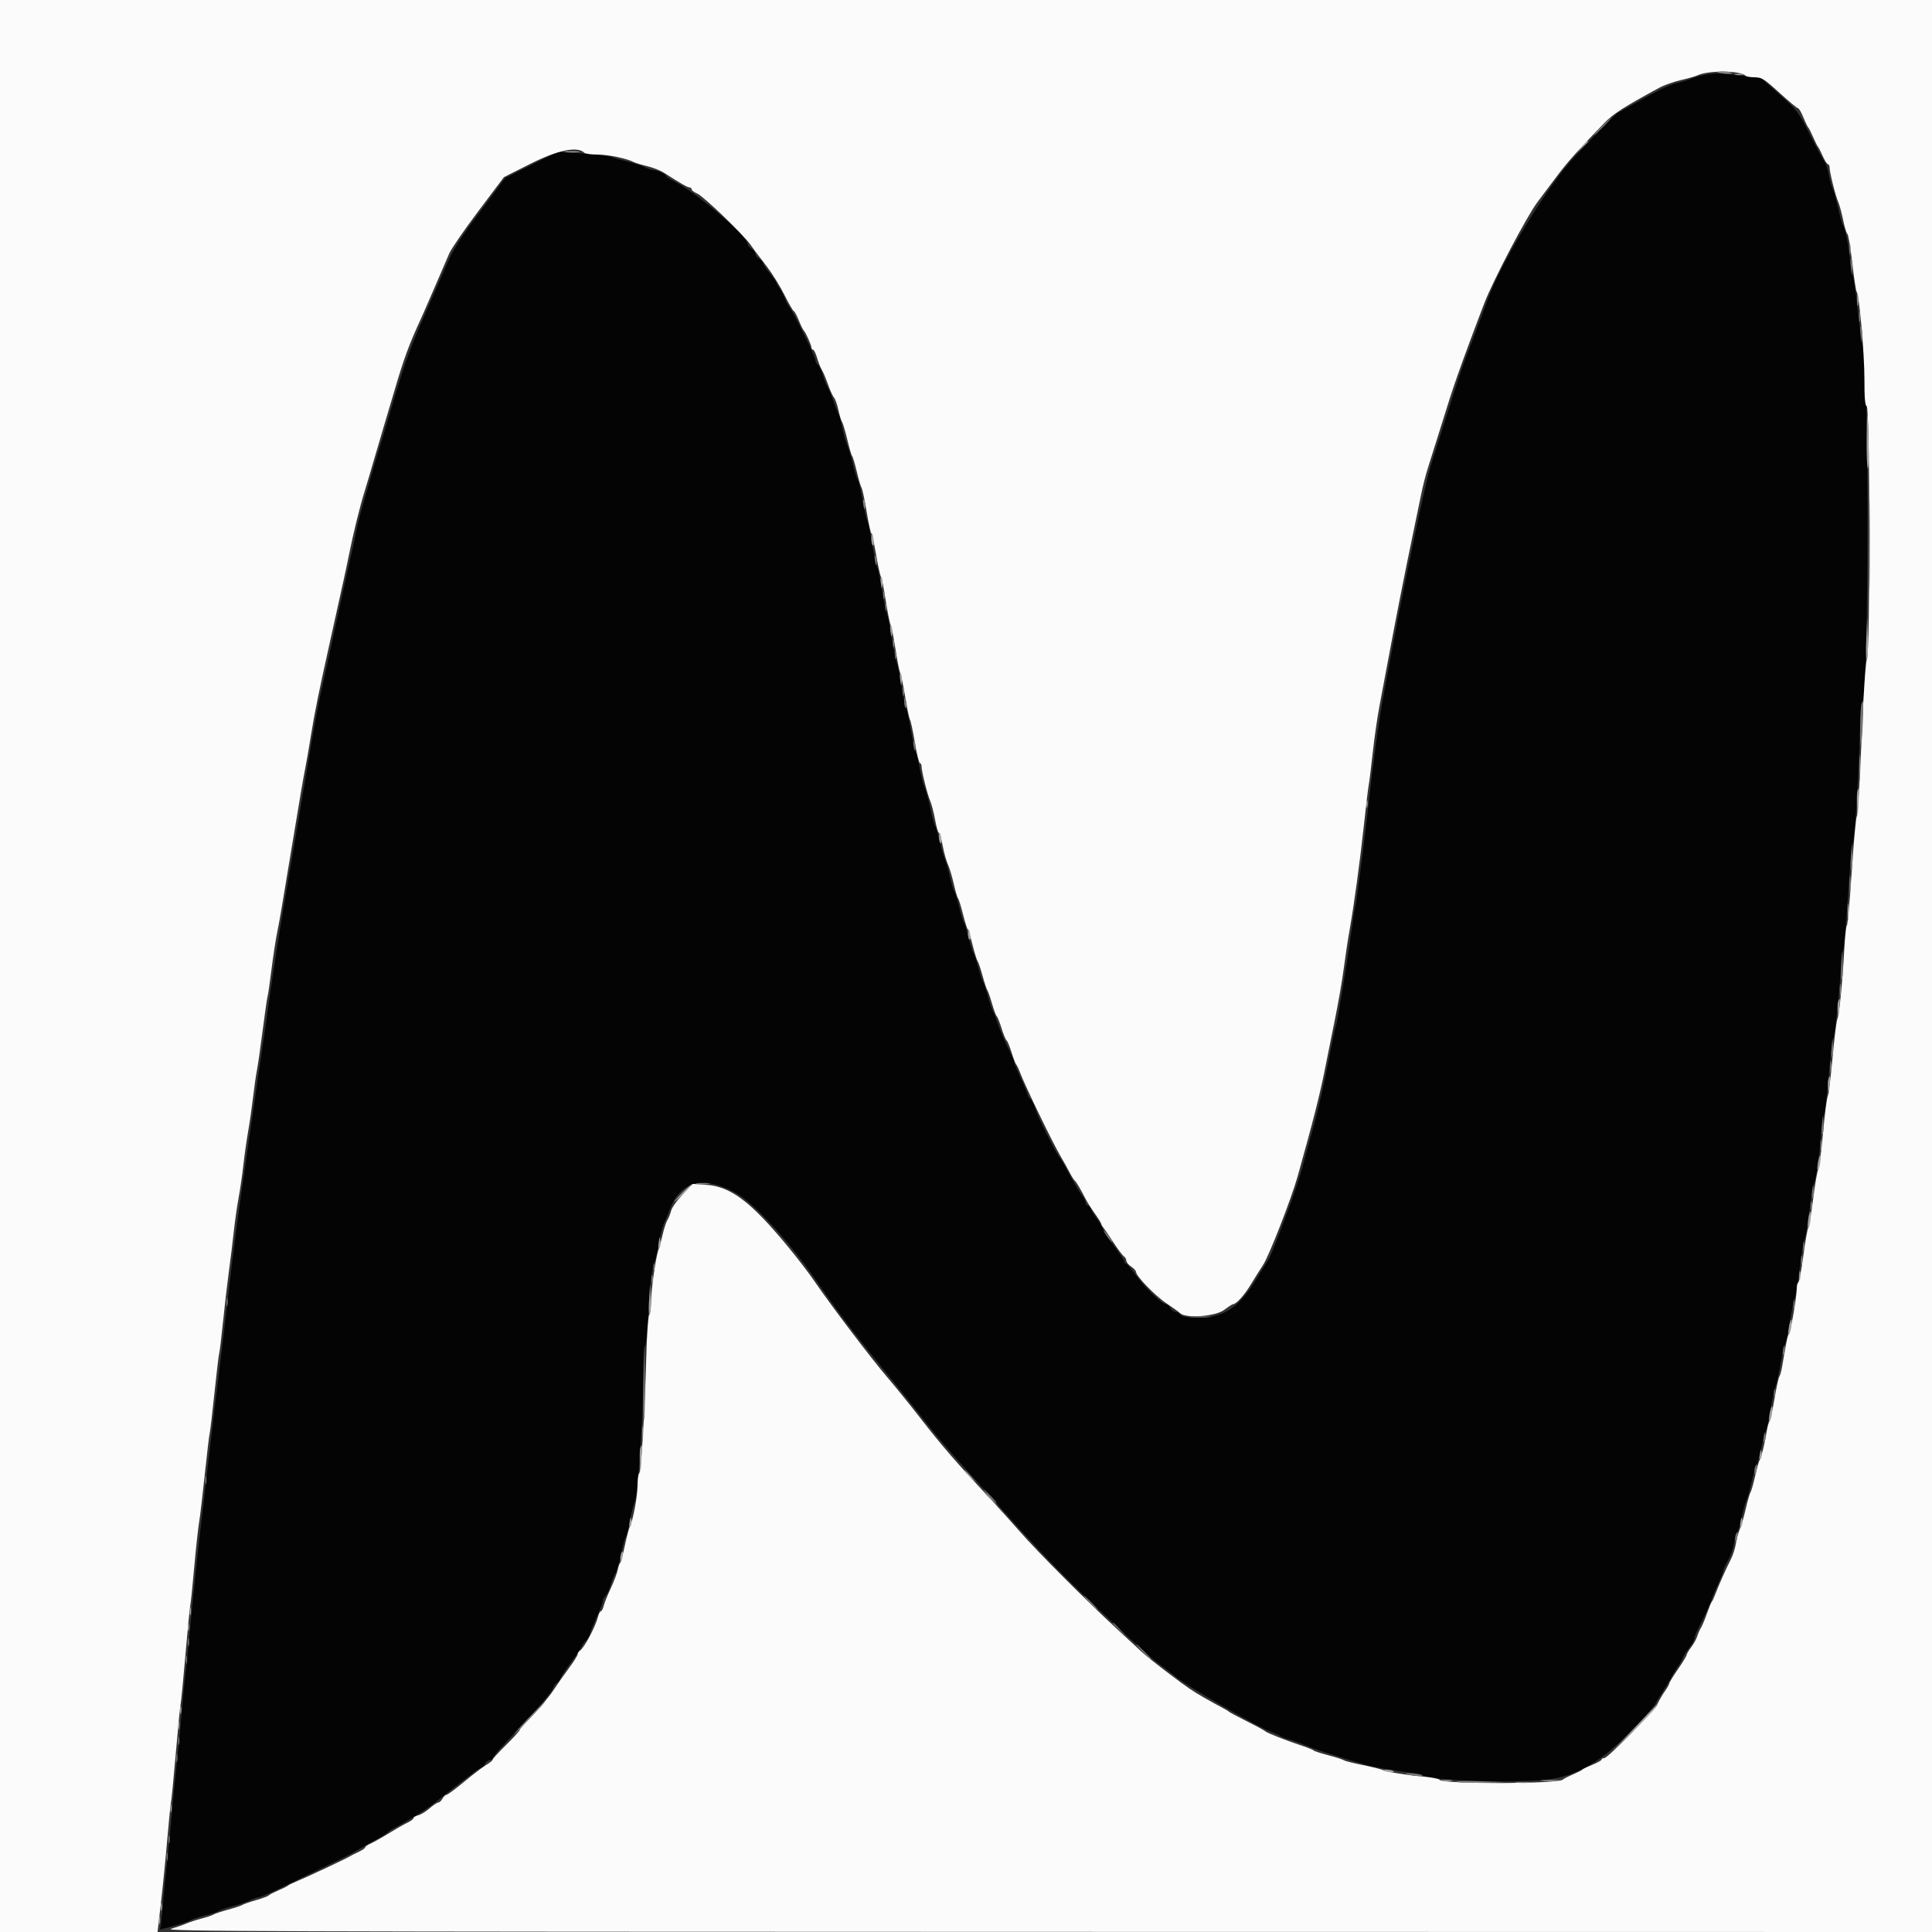 <svg id="svg" version="1.1" xmlns="http://www.w3.org/2000/svg" xmlns:xlink="http://www.w3.org/1999/xlink" width="400" height="400" viewBox="0, 0, 400,400"><rect x="0" y="0" width="400" height="400" fill="#333333" stroke="none"/><g id="svgg"><path id="path0" d="M352.972 15.496 C 351.667 15.772,350.330 16.150,350.000 16.337 C 349.670 16.524,348.410 16.911,347.200 17.199 C 345.341 17.640,343.310 18.666,335.000 23.358 C 334.560 23.607,332.586 25.518,330.613 27.605 C 328.640 29.692,326.609 31.835,326.101 32.366 C 320.739 37.972,311.080 53.759,308.094 61.800 C 307.848 62.460,306.980 64.800,306.163 67.000 C 305.346 69.200,304.154 72.350,303.513 74.000 C 302.873 75.650,301.276 80.420,299.965 84.600 C 298.654 88.780,297.140 93.550,296.602 95.200 C 295.703 97.952,294.461 103.307,292.426 113.200 C 291.996 115.290,291.200 119.160,290.656 121.800 C 290.112 124.440,289.190 129.210,288.607 132.400 C 288.023 135.590,287.115 140.450,286.590 143.200 C 285.589 148.433,284.388 156.997,283.420 165.800 C 282.597 173.279,280.796 187.282,280.621 187.567 C 280.538 187.700,280.179 189.967,279.821 192.604 C 278.963 198.944,276.819 212.046,276.577 212.438 C 276.471 212.608,276.035 214.605,275.607 216.874 C 274.386 223.353,272.920 229.880,271.804 233.800 C 271.241 235.780,270.332 239.110,269.784 241.200 C 269.237 243.290,267.804 247.610,266.600 250.800 C 263.437 259.180,263.065 260.091,262.355 261.200 C 262.003 261.750,260.767 263.730,259.608 265.600 C 256.428 270.728,253.185 272.800,248.334 272.800 C 245.768 272.800,244.772 272.648,244.400 272.200 C 244.126 271.870,243.656 271.600,243.354 271.600 C 243.053 271.600,242.582 271.240,242.307 270.800 C 242.032 270.360,241.600 270.000,241.347 270.000 C 240.566 270.000,237.069 266.612,235.198 264.042 C 234.220 262.699,233.280 261.600,233.110 261.600 C 232.939 261.600,232.800 261.428,232.800 261.218 C 232.800 261.008,231.881 259.613,230.759 258.118 C 229.636 256.623,228.556 254.983,228.358 254.473 C 228.161 253.963,227.576 252.973,227.059 252.273 C 226.541 251.573,226.007 250.685,225.872 250.300 C 225.736 249.915,225.439 249.600,225.213 249.600 C 224.986 249.600,224.800 249.354,224.800 249.054 C 224.800 248.754,224.467 248.079,224.060 247.554 C 223.427 246.739,222.511 245.168,220.237 241.000 C 219.996 240.560,219.594 239.930,219.341 239.600 C 218.453 238.438,214.810 231.126,214.343 229.568 C 214.083 228.700,213.630 227.791,213.335 227.546 C 213.041 227.302,212.800 226.945,212.800 226.753 C 212.800 226.561,212.170 225.039,211.400 223.372 C 210.630 221.705,210.000 220.189,210.000 220.003 C 210.000 219.817,209.750 219.155,209.445 218.532 C 208.072 215.733,206.847 212.872,206.391 211.400 C 206.119 210.520,205.759 209.620,205.591 209.400 C 205.423 209.180,204.969 207.830,204.580 206.400 C 204.192 204.970,203.742 203.620,203.580 203.400 C 203.419 203.180,202.969 201.830,202.580 200.400 C 202.192 198.970,201.736 197.617,201.565 197.392 C 201.395 197.168,200.947 195.728,200.569 194.192 C 200.192 192.657,199.734 191.208,199.553 190.972 C 199.371 190.737,198.933 189.299,198.580 187.776 C 198.227 186.253,197.783 184.821,197.594 184.593 C 197.405 184.365,196.948 182.833,196.578 181.189 C 196.209 179.545,195.772 178.020,195.608 177.800 C 195.444 177.580,194.990 176.050,194.600 174.400 C 194.210 172.750,193.758 171.220,193.597 171.000 C 193.435 170.780,192.997 169.160,192.624 167.400 C 192.250 165.640,191.709 163.660,191.420 163.000 C 191.132 162.340,190.671 160.540,190.395 159.000 C 190.120 157.460,189.759 156.020,189.594 155.800 C 189.429 155.580,188.993 153.600,188.624 151.400 C 188.255 149.200,187.807 147.124,187.627 146.786 C 187.448 146.448,186.998 144.288,186.627 141.986 C 186.257 139.684,185.795 137.440,185.600 137.000 C 185.405 136.560,184.955 134.310,184.600 132.000 C 184.245 129.690,183.795 127.440,183.600 127.000 C 183.405 126.560,182.945 124.310,182.577 122.000 C 182.210 119.690,181.769 117.620,181.597 117.400 C 181.426 117.180,180.980 115.110,180.607 112.800 C 180.234 110.490,179.773 108.301,179.583 107.935 C 179.392 107.569,178.946 105.592,178.590 103.541 C 178.234 101.491,177.794 99.630,177.611 99.407 C 177.429 99.183,176.978 97.740,176.608 96.200 C 176.238 94.660,175.698 92.860,175.408 92.200 C 175.117 91.540,174.662 89.920,174.396 88.600 C 174.131 87.280,173.790 86.020,173.639 85.800 C 173.488 85.580,173.028 84.410,172.615 83.200 C 172.203 81.990,171.641 80.640,171.367 80.200 C 171.093 79.760,170.644 78.633,170.370 77.695 C 170.095 76.758,169.630 75.791,169.335 75.546 C 169.041 75.302,168.798 74.809,168.797 74.451 C 168.793 73.759,164.269 64.614,163.429 63.600 C 163.156 63.270,162.692 62.370,162.400 61.600 C 162.108 60.830,161.628 59.916,161.334 59.569 C 161.040 59.221,160.800 58.801,160.800 58.636 C 160.800 58.470,160.170 57.566,159.400 56.626 C 158.630 55.686,158.000 54.717,158.000 54.473 C 158.000 54.228,157.640 53.835,157.200 53.600 C 156.760 53.365,156.400 52.910,156.400 52.589 C 156.400 52.269,156.040 51.782,155.600 51.507 C 155.160 51.232,154.800 50.812,154.800 50.573 C 154.800 48.899,143.701 39.465,139.300 37.399 C 138.585 37.064,137.999 36.657,137.997 36.495 C 137.993 36.117,136.032 35.201,135.220 35.198 C 134.879 35.196,134.081 34.925,133.448 34.594 C 132.814 34.264,131.128 33.723,129.702 33.392 C 128.275 33.061,126.903 32.657,126.654 32.495 C 126.404 32.333,123.799 32.020,120.865 31.800 L 115.531 31.400 110.065 34.128 L 104.600 36.856 99.400 43.815 C 95.147 49.507,93.861 51.560,92.340 55.087 C 91.317 57.459,89.102 62.550,87.417 66.400 C 84.558 72.931,83.466 76.087,80.355 86.800 C 79.685 89.110,78.954 91.540,78.732 92.200 C 78.510 92.860,77.917 94.840,77.413 96.600 C 76.910 98.360,75.951 101.690,75.282 104.000 C 74.613 106.310,73.943 108.920,73.793 109.800 C 73.642 110.680,73.182 112.840,72.770 114.600 C 72.359 116.360,71.380 120.770,70.596 124.400 C 67.655 138.017,67.160 140.285,66.407 143.600 C 65.982 145.470,65.178 149.700,64.621 153.000 C 64.063 156.300,63.330 160.620,62.992 162.600 C 62.654 164.580,62.035 168.270,61.617 170.800 C 61.199 173.330,60.297 178.640,59.613 182.600 C 57.994 191.966,56.542 201.102,55.800 206.600 C 55.473 209.020,54.855 213.340,54.427 216.200 C 53.999 219.060,53.184 224.640,52.616 228.600 C 52.048 232.560,51.307 237.690,50.969 240.000 C 49.446 250.405,48.334 258.716,47.623 265.000 C 47.199 268.740,46.571 274.095,46.227 276.900 C 44.732 289.069,44.299 292.658,43.397 300.400 C 42.872 304.910,41.977 312.560,41.409 317.400 C 40.841 322.240,40.021 330.070,39.587 334.800 C 39.154 339.530,38.627 344.750,38.417 346.400 C 38.207 348.050,37.838 351.830,37.597 354.800 C 37.356 357.770,36.909 362.360,36.604 365.000 C 36.298 367.640,35.848 372.230,35.604 375.200 C 35.359 378.170,34.910 382.760,34.605 385.400 C 34.301 388.040,33.941 391.640,33.806 393.400 C 33.672 395.160,33.468 397.253,33.354 398.051 L 33.146 399.502 36.073 398.706 C 37.683 398.269,39.180 397.767,39.400 397.591 C 39.620 397.415,40.970 396.969,42.400 396.600 C 43.830 396.231,45.180 395.781,45.400 395.600 C 45.620 395.419,46.903 394.986,48.251 394.638 C 49.599 394.289,51.219 393.734,51.851 393.404 C 52.483 393.075,53.268 392.804,53.597 392.802 C 53.925 392.801,56.265 391.785,58.797 390.545 C 61.328 389.304,65.290 387.389,67.600 386.290 C 72.202 384.099,72.050 384.178,75.200 382.359 C 76.410 381.661,78.018 380.757,78.773 380.351 C 79.528 379.945,80.248 379.471,80.373 379.298 C 80.498 379.125,81.050 378.757,81.600 378.481 C 83.493 377.528,88.279 374.598,89.438 373.682 C 96.408 368.175,99.284 366.000,99.598 366.000 C 99.803 366.000,100.165 365.640,100.400 365.200 C 100.635 364.760,101.092 364.400,101.414 364.400 C 101.736 364.400,102.000 364.232,102.000 364.028 C 102.000 363.823,103.076 362.518,104.390 361.128 C 110.653 354.505,113.976 350.703,114.463 349.604 C 114.756 348.942,115.136 348.400,115.308 348.400 C 115.479 348.400,115.793 347.995,116.005 347.500 C 116.216 347.005,117.201 345.520,118.193 344.200 C 119.185 342.880,120.158 341.433,120.356 340.984 C 120.555 340.535,120.988 339.942,121.319 339.667 C 121.650 339.392,122.036 338.710,122.176 338.151 C 122.317 337.593,122.964 336.008,123.616 334.629 C 124.267 333.250,124.800 331.847,124.800 331.510 C 124.800 331.173,125.041 330.698,125.335 330.454 C 125.630 330.209,126.095 329.242,126.370 328.305 C 126.644 327.367,127.102 326.234,127.388 325.786 C 127.673 325.338,128.199 323.554,128.557 321.821 C 128.916 320.089,129.363 318.475,129.552 318.236 C 129.740 317.996,130.120 316.540,130.395 315.000 C 130.671 313.460,131.125 311.660,131.405 311.000 C 132.064 309.448,133.217 292.771,133.207 284.924 C 133.203 281.582,133.354 278.752,133.543 278.635 C 133.732 278.518,134.011 275.853,134.163 272.711 C 134.448 266.830,134.991 262.402,135.600 261.000 C 135.791 260.560,136.151 258.940,136.400 257.400 C 136.648 255.860,137.184 253.880,137.590 253.000 C 137.995 252.120,138.529 250.855,138.775 250.189 C 140.850 244.581,145.806 243.383,152.248 246.933 C 156.022 249.012,163.202 256.786,168.750 264.800 C 173.455 271.597,177.126 276.437,183.600 284.380 C 186.790 288.294,190.354 292.735,191.520 294.248 C 193.856 297.280,195.975 299.769,200.200 304.445 C 201.740 306.149,205.790 310.653,209.200 314.455 C 217.833 324.079,222.852 329.066,236.600 341.681 C 237.700 342.690,239.590 344.244,240.800 345.134 C 242.010 346.024,243.270 346.993,243.600 347.289 C 245.369 348.872,261.159 357.970,263.201 358.583 C 263.750 358.748,264.560 359.106,265.000 359.378 C 265.440 359.651,266.340 360.004,267.000 360.165 C 267.660 360.325,269.190 360.876,270.400 361.389 C 272.310 362.200,275.891 363.359,282.800 365.402 C 283.790 365.695,286.670 366.240,289.200 366.613 C 291.730 366.986,294.160 367.440,294.600 367.622 C 297.016 368.619,310.069 369.142,318.800 368.590 C 325.598 368.160,330.860 365.364,337.414 358.697 C 340.062 356.004,342.450 353.350,342.720 352.800 C 342.991 352.250,343.746 350.990,344.398 350.000 C 345.050 349.010,345.750 347.840,345.952 347.400 C 346.154 346.960,346.788 345.917,347.360 345.082 C 347.932 344.247,348.400 343.425,348.400 343.253 C 348.400 343.082,348.935 342.235,349.589 341.371 C 350.243 340.507,350.783 339.566,350.789 339.279 C 350.795 338.993,351.140 338.093,351.556 337.279 C 352.761 334.921,354.400 331.343,354.400 331.070 C 354.400 330.933,354.940 329.641,355.600 328.200 C 356.260 326.759,356.800 325.392,356.800 325.161 C 356.800 324.931,357.233 323.990,357.762 323.071 C 358.290 322.152,358.851 320.590,359.007 319.600 C 359.163 318.610,359.439 317.615,359.620 317.389 C 359.801 317.163,360.252 315.633,360.622 313.989 C 360.991 312.345,361.427 310.820,361.590 310.600 C 361.754 310.380,362.212 308.760,362.608 307.000 C 363.004 305.240,363.468 303.615,363.639 303.389 C 363.810 303.163,364.242 301.633,364.599 299.989 C 364.956 298.345,365.410 296.640,365.609 296.200 C 365.807 295.760,366.259 293.690,366.612 291.600 C 366.965 289.510,367.415 287.440,367.612 287.000 C 367.809 286.560,368.269 284.490,368.635 282.400 C 369.001 280.310,369.435 278.420,369.601 278.200 C 369.766 277.980,370.210 275.910,370.588 273.600 C 370.966 271.290,371.428 269.040,371.616 268.600 C 371.803 268.160,372.260 265.370,372.632 262.400 C 373.003 259.430,373.442 256.820,373.607 256.600 C 373.772 256.380,374.207 253.860,374.573 251.000 C 374.939 248.140,375.395 245.440,375.586 245.000 C 376.010 244.024,376.669 239.378,377.030 234.816 C 377.177 232.955,377.445 231.155,377.625 230.816 C 377.805 230.477,378.242 226.960,378.597 223.000 C 378.952 219.040,379.399 215.440,379.589 215.000 C 379.960 214.145,381.218 201.685,381.207 198.980 C 381.203 198.089,381.358 197.189,381.551 196.980 C 381.743 196.771,382.205 191.830,382.576 186.000 C 382.947 180.170,383.404 175.040,383.590 174.600 C 383.990 173.655,384.702 163.061,385.027 153.200 C 385.154 149.350,385.408 145.840,385.592 145.400 C 387.007 142.001,387.004 74.323,385.588 71.000 C 385.401 70.560,384.953 67.410,384.593 64.000 C 384.233 60.590,383.782 57.440,383.591 57.000 C 383.401 56.560,383.135 55.030,383.002 53.600 C 382.731 50.707,382.009 47.219,381.550 46.589 C 381.385 46.363,380.955 44.833,380.595 43.189 C 380.234 41.545,379.702 39.660,379.411 39.000 C 379.120 38.340,378.755 36.990,378.598 36.000 C 378.441 35.010,378.085 33.930,377.806 33.600 C 377.526 33.270,376.170 30.750,374.792 28.000 C 372.382 23.193,372.139 22.869,368.471 19.600 L 364.655 16.200 359.999 15.597 C 356.142 15.098,354.937 15.080,352.972 15.496 " stroke="none" fill="#040404" fill-rule="evenodd"></path><path id="path1" d="M0.000 200.000 L 0.000 400.000 16.308 400.000 L 32.615 400.000 33.306 394.100 C 33.687 390.855,34.275 384.960,34.614 381.000 C 34.952 377.040,35.306 373.530,35.399 373.200 C 35.493 372.870,35.941 368.280,36.396 363.000 C 36.850 357.720,37.300 353.130,37.396 352.800 C 37.491 352.470,37.941 347.880,38.396 342.600 C 38.850 337.320,39.298 332.730,39.391 332.400 C 39.484 332.070,39.848 328.560,40.200 324.600 C 40.553 320.640,41.010 316.410,41.216 315.200 C 41.422 313.990,41.959 309.490,42.408 305.200 C 42.856 300.910,43.306 297.130,43.405 296.800 C 43.505 296.470,43.953 292.690,44.401 288.400 C 44.849 284.110,45.296 280.377,45.393 280.104 C 45.491 279.832,45.851 276.862,46.193 273.504 C 46.535 270.147,47.075 265.510,47.393 263.200 C 47.710 260.890,48.164 257.200,48.402 255.000 C 48.639 252.800,49.088 249.650,49.399 248.000 C 49.709 246.350,50.155 243.290,50.389 241.200 C 50.624 239.110,51.070 235.960,51.381 234.200 C 51.692 232.440,52.147 229.290,52.391 227.200 C 52.636 225.110,52.999 222.576,53.199 221.568 C 53.399 220.561,53.935 216.830,54.390 213.278 C 54.845 209.726,55.298 206.590,55.397 206.310 C 55.496 206.029,55.857 203.550,56.199 200.800 C 56.541 198.050,57.078 194.540,57.392 193.000 C 57.915 190.429,58.291 188.239,60.408 175.400 C 62.182 164.647,62.828 160.866,63.216 158.959 C 63.444 157.837,63.976 154.777,64.397 152.159 C 65.159 147.424,66.002 143.278,68.377 132.600 C 71.140 120.175,71.685 117.684,72.223 115.000 C 73.127 110.494,74.419 105.226,75.410 102.000 C 75.917 100.350,76.904 97.020,77.605 94.600 C 78.305 92.180,79.207 89.120,79.609 87.800 C 80.011 86.480,80.815 83.780,81.394 81.800 C 83.661 74.054,84.571 71.575,87.414 65.400 C 87.717 64.740,88.622 62.670,89.423 60.800 C 90.225 58.930,91.196 56.680,91.581 55.800 C 91.965 54.920,92.611 53.421,93.015 52.468 C 93.420 51.515,96.134 47.570,99.046 43.702 L 104.342 36.668 109.871 33.889 C 115.500 31.060,119.575 30.229,120.980 31.623 C 121.189 31.830,122.421 32.000,123.718 32.000 C 125.908 32.000,129.806 32.810,131.200 33.556 C 131.530 33.732,132.774 34.109,133.963 34.393 C 135.153 34.678,136.721 35.290,137.447 35.755 C 141.021 38.042,142.342 38.800,142.752 38.800 C 142.998 38.800,143.200 38.979,143.200 39.199 C 143.200 39.418,143.736 39.823,144.392 40.099 C 145.635 40.621,153.854 48.512,155.330 50.600 C 156.325 52.007,156.218 51.865,158.780 55.200 C 159.879 56.630,161.522 59.285,162.431 61.100 C 163.340 62.915,164.200 64.401,164.342 64.401 C 164.484 64.402,164.947 65.257,165.371 66.301 C 165.794 67.346,166.254 68.290,166.391 68.400 C 166.756 68.691,168.000 71.445,168.000 71.960 C 168.000 72.202,168.152 72.400,168.337 72.400 C 168.522 72.400,168.897 73.165,169.171 74.100 C 169.445 75.035,169.893 76.160,170.167 76.600 C 170.441 77.040,171.010 78.390,171.432 79.600 C 171.854 80.810,172.408 82.022,172.665 82.294 C 172.921 82.566,173.332 83.724,173.577 84.867 C 173.822 86.010,174.166 87.138,174.342 87.373 C 174.517 87.608,175.003 89.240,175.420 91.000 C 175.838 92.760,176.288 94.290,176.421 94.400 C 176.553 94.510,176.983 95.950,177.375 97.600 C 177.767 99.250,178.220 100.780,178.381 101.000 C 178.541 101.220,179.000 103.380,179.401 105.800 C 179.802 108.220,180.249 110.290,180.395 110.400 C 180.541 110.510,180.984 112.490,181.380 114.800 C 181.775 117.110,182.230 119.180,182.390 119.400 C 182.550 119.620,182.987 121.780,183.360 124.200 C 183.734 126.620,184.201 128.960,184.397 129.400 C 184.593 129.840,185.045 132.090,185.400 134.400 C 185.755 136.710,186.204 138.960,186.396 139.400 C 186.589 139.840,187.057 142.090,187.435 144.400 C 187.814 146.710,188.250 148.780,188.404 149.000 C 188.558 149.220,189.009 151.335,189.407 153.700 C 189.804 156.065,190.280 158.000,190.465 158.000 C 190.649 158.000,190.800 158.303,190.800 158.674 C 190.800 159.679,191.988 164.424,192.584 165.800 C 192.870 166.460,193.326 168.215,193.597 169.700 C 193.869 171.185,194.217 172.400,194.372 172.400 C 194.527 172.400,194.886 173.615,195.171 175.100 C 195.455 176.585,195.946 178.338,196.261 178.995 C 196.576 179.653,197.119 181.453,197.468 182.995 C 197.817 184.538,198.215 185.890,198.354 186.000 C 198.493 186.110,198.944 187.550,199.357 189.200 C 199.770 190.850,200.220 192.290,200.357 192.400 C 200.494 192.510,200.942 193.950,201.352 195.600 C 201.762 197.250,202.237 198.780,202.406 199.000 C 202.575 199.220,203.031 200.570,203.420 202.000 C 203.808 203.430,204.255 204.780,204.414 205.000 C 204.573 205.220,205.013 206.480,205.391 207.800 C 205.770 209.120,206.208 210.290,206.365 210.400 C 206.522 210.510,206.970 211.635,207.362 212.899 C 207.754 214.164,208.221 215.289,208.400 215.400 C 208.579 215.511,209.046 216.636,209.438 217.901 C 209.830 219.165,210.262 220.290,210.398 220.400 C 210.534 220.510,210.880 221.230,211.166 222.000 C 212.156 224.667,217.903 236.538,219.589 239.400 C 220.237 240.500,221.089 242.030,221.483 242.800 C 221.878 243.570,222.343 244.306,222.519 244.435 C 222.826 244.662,223.794 246.308,224.852 248.400 C 225.130 248.950,225.952 250.234,226.679 251.254 C 227.405 252.273,228.000 253.226,228.000 253.370 C 228.000 253.515,228.184 253.851,228.408 254.117 C 228.633 254.383,229.576 255.770,230.505 257.200 C 231.434 258.630,232.420 259.944,232.697 260.120 C 232.974 260.296,233.200 260.697,233.200 261.011 C 233.200 261.325,233.650 261.876,234.200 262.237 C 234.750 262.597,235.203 263.096,235.206 263.346 C 235.216 264.209,239.204 268.325,241.498 269.840 C 242.764 270.677,244.038 271.595,244.329 271.881 C 245.480 273.011,251.650 272.557,253.429 271.211 C 254.293 270.557,255.134 270.017,255.297 270.011 C 255.989 269.985,257.648 268.134,259.025 265.851 C 259.838 264.503,260.948 262.735,261.491 261.921 C 262.707 260.102,267.343 248.229,268.646 243.600 C 271.863 232.168,273.361 226.269,274.384 221.000 C 274.812 218.800,275.716 214.300,276.394 211.000 C 277.073 207.700,277.898 202.930,278.227 200.400 C 278.557 197.870,279.088 194.360,279.406 192.600 C 280.307 187.623,281.552 178.499,282.408 170.600 C 282.837 166.640,283.282 162.950,283.395 162.400 C 283.509 161.850,283.877 158.890,284.213 155.821 C 284.549 152.753,285.171 148.433,285.595 146.221 C 286.020 144.010,286.834 139.680,287.404 136.600 C 288.884 128.611,290.985 117.941,292.406 111.200 C 293.078 108.010,293.897 104.050,294.225 102.400 C 294.553 100.750,295.197 98.230,295.656 96.800 C 296.115 95.370,296.910 92.850,297.423 91.200 C 300.052 82.748,300.582 81.107,301.814 77.600 C 303.067 74.032,305.376 67.803,307.300 62.800 C 309.122 58.062,316.130 44.726,318.321 41.827 C 319.575 40.169,321.500 37.605,322.600 36.130 C 324.454 33.643,327.242 30.532,332.200 25.418 C 333.990 23.572,336.305 22.092,343.577 18.146 C 344.554 17.616,346.534 16.915,347.977 16.588 C 349.419 16.261,350.960 15.823,351.400 15.616 C 353.720 14.520,360.327 14.575,361.437 15.700 C 361.600 15.865,362.445 16.000,363.314 16.000 C 364.731 16.000,365.258 16.331,368.400 19.200 C 370.328 20.960,372.062 22.401,372.253 22.401 C 372.444 22.402,372.947 23.257,373.371 24.301 C 373.794 25.346,374.249 26.290,374.382 26.400 C 374.514 26.510,374.972 27.410,375.400 28.400 C 375.828 29.390,376.278 30.290,376.400 30.400 C 376.522 30.510,376.959 31.365,377.372 32.300 C 377.784 33.235,378.274 34.000,378.461 34.000 C 378.647 34.000,378.800 34.303,378.800 34.674 C 378.800 35.667,379.984 40.412,380.578 41.800 C 380.861 42.460,381.326 44.170,381.613 45.600 C 381.900 47.030,382.292 48.305,382.485 48.434 C 382.677 48.563,383.130 51.263,383.491 54.434 C 383.853 57.605,384.261 60.290,384.399 60.400 C 384.914 60.812,386.018 73.203,386.009 78.467 C 386.003 82.417,386.135 83.978,386.488 84.096 C 387.173 84.324,387.221 135.019,386.537 136.439 C 386.251 137.033,385.827 143.341,385.426 152.973 C 385.069 161.538,384.626 168.738,384.443 168.973 C 384.259 169.208,383.779 174.395,383.377 180.500 C 382.974 186.605,382.525 191.600,382.379 191.600 C 382.233 191.600,381.992 193.805,381.843 196.500 C 381.457 203.484,380.804 210.067,380.404 211.000 C 380.216 211.440,379.768 215.040,379.409 219.000 C 379.051 222.960,378.600 226.560,378.407 227.000 C 378.215 227.440,377.768 230.939,377.415 234.775 C 377.062 238.612,376.622 241.942,376.437 242.175 C 376.253 242.409,375.784 245.120,375.395 248.200 C 375.007 251.280,374.553 253.980,374.386 254.200 C 374.219 254.420,373.757 257.030,373.359 260.000 C 372.960 262.970,372.492 265.460,372.317 265.533 C 372.143 265.607,372.000 266.160,372.000 266.763 C 372.000 268.451,370.820 275.317,370.400 276.074 C 370.062 276.682,369.870 277.606,368.959 283.000 C 368.811 283.880,368.556 284.780,368.394 285.000 C 368.232 285.220,367.779 287.290,367.388 289.600 C 366.997 291.910,366.540 293.980,366.374 294.200 C 366.208 294.420,365.954 295.320,365.809 296.200 C 365.370 298.879,364.666 301.777,364.350 302.211 C 364.185 302.437,363.748 303.967,363.378 305.611 C 363.009 307.255,362.575 308.780,362.414 309.000 C 362.254 309.220,361.812 310.750,361.433 312.400 C 361.054 314.050,360.505 315.940,360.213 316.600 C 359.922 317.260,359.552 318.610,359.392 319.600 C 359.232 320.590,358.775 322.030,358.376 322.800 C 357.407 324.671,355.800 328.271,355.162 330.000 C 354.878 330.770,354.544 331.490,354.419 331.600 C 354.295 331.710,353.850 332.790,353.429 334.000 C 353.009 335.210,352.444 336.560,352.174 337.000 C 351.904 337.440,351.549 338.250,351.384 338.800 C 351.220 339.350,350.661 340.357,350.142 341.038 C 349.624 341.719,349.199 342.439,349.198 342.638 C 349.196 342.837,348.387 344.170,347.400 345.600 C 346.413 347.030,345.604 348.352,345.602 348.538 C 345.601 348.724,345.217 349.414,344.749 350.072 C 344.281 350.729,343.600 351.879,343.236 352.628 C 342.459 354.225,332.917 364.000,332.135 364.000 C 331.841 364.000,331.599 364.135,331.599 364.300 C 331.598 364.465,330.743 364.947,329.699 365.371 C 328.654 365.794,327.710 366.249,327.600 366.382 C 327.490 366.514,326.590 366.972,325.600 367.400 C 324.610 367.828,323.710 368.290,323.600 368.428 C 322.844 369.372,298.652 369.428,298.042 368.487 C 297.909 368.281,296.450 367.990,294.800 367.839 C 291.011 367.493,287.236 366.874,286.200 366.430 C 285.760 366.241,283.870 365.780,282.000 365.405 C 280.130 365.030,278.420 364.590,278.200 364.428 C 277.980 364.265,276.540 363.804,275.000 363.402 C 273.460 363.001,272.110 362.562,272.000 362.428 C 271.890 362.294,270.900 361.885,269.800 361.520 C 266.397 360.391,262.224 358.759,262.007 358.473 C 261.893 358.323,260.180 357.390,258.200 356.400 C 256.220 355.410,254.510 354.496,254.400 354.369 C 254.290 354.241,253.660 353.863,253.000 353.527 C 252.340 353.191,250.630 352.247,249.200 351.428 C 246.918 350.122,245.879 349.410,242.200 346.632 C 239.418 344.532,237.209 342.769,236.328 341.948 C 235.769 341.426,233.457 339.290,231.190 337.200 C 225.051 331.540,214.603 321.063,211.244 317.200 C 209.619 315.330,207.025 312.450,205.481 310.800 C 197.919 302.720,195.178 299.561,190.389 293.400 C 188.337 290.760,185.257 286.961,183.544 284.958 C 180.280 281.139,172.014 270.230,168.600 265.233 C 167.500 263.623,165.096 260.482,163.259 258.253 C 155.376 248.692,151.264 245.601,145.996 245.280 L 143.391 245.121 141.314 247.317 C 140.172 248.525,139.110 250.027,138.955 250.656 C 138.800 251.285,138.452 252.160,138.181 252.600 C 137.910 253.040,137.466 254.390,137.195 255.600 C 136.924 256.810,136.555 258.160,136.376 258.600 C 135.817 259.972,134.800 266.985,134.800 269.470 C 134.800 270.773,134.627 272.013,134.416 272.224 C 134.205 272.435,133.932 276.296,133.810 280.804 C 133.496 292.361,132.742 304.789,132.340 305.037 C 132.153 305.153,132.000 306.272,132.001 307.524 C 132.002 309.771,131.059 314.793,130.402 316.044 C 130.215 316.398,129.744 318.198,129.353 320.044 C 128.963 321.890,128.527 323.490,128.385 323.600 C 128.242 323.710,128.015 324.368,127.881 325.061 C 127.746 325.755,127.099 327.465,126.444 328.861 C 125.788 330.258,125.131 331.895,124.983 332.500 C 124.834 333.105,124.572 333.600,124.400 333.600 C 124.228 333.600,123.966 334.095,123.817 334.700 C 123.319 336.737,120.977 341.159,120.100 341.720 C 119.825 341.896,119.600 342.241,119.600 342.488 C 119.600 342.734,118.788 344.030,117.794 345.368 C 116.801 346.706,115.340 348.790,114.547 350.000 C 113.754 351.210,111.867 353.464,110.353 355.009 C 108.839 356.555,107.600 357.973,107.600 358.162 C 107.600 358.350,106.340 359.742,104.800 361.255 C 103.260 362.767,102.000 364.145,102.000 364.316 C 102.000 364.487,101.415 364.969,100.700 365.387 C 99.985 365.805,97.926 367.374,96.124 368.874 C 94.322 370.373,92.663 371.600,92.438 371.600 C 92.213 371.600,91.835 371.960,91.600 372.400 C 91.365 372.840,90.977 373.200,90.739 373.200 C 90.501 373.200,89.694 373.737,88.945 374.394 C 88.197 375.051,87.139 375.701,86.593 375.838 C 86.047 375.975,85.600 376.245,85.600 376.438 C 85.600 376.631,85.015 377.064,84.300 377.399 C 83.585 377.735,81.830 378.735,80.400 379.620 C 78.970 380.506,77.305 381.443,76.700 381.703 C 76.095 381.963,75.600 382.314,75.600 382.482 C 75.600 382.651,75.015 383.058,74.300 383.387 C 73.585 383.715,72.730 384.151,72.400 384.354 C 71.593 384.852,63.849 388.490,61.600 389.428 C 60.610 389.840,59.710 390.278,59.600 390.400 C 59.490 390.522,58.590 390.972,57.600 391.400 C 56.610 391.828,55.710 392.300,55.600 392.449 C 55.490 392.598,54.320 393.030,53.000 393.409 C 51.680 393.787,50.420 394.227,50.200 394.386 C 49.980 394.545,48.630 394.992,47.200 395.380 C 45.770 395.769,44.420 396.219,44.200 396.381 C 43.980 396.543,42.900 396.909,41.800 397.194 C 40.700 397.479,39.260 397.947,38.600 398.233 C 37.940 398.520,36.500 399.022,35.400 399.349 C 33.623 399.878,53.806 399.947,216.700 399.972 L 400.000 400.000 400.000 200.000 L 400.000 0.000 200.000 0.000 L 0.000 0.000 0.000 200.000 " stroke="none" fill="#fbfbfb" fill-rule="evenodd"></path><path id="path2" d="M359.300 15.476 C 359.685 15.576,360.315 15.576,360.700 15.476 C 361.085 15.375,360.770 15.293,360.000 15.293 C 359.230 15.293,358.915 15.375,359.300 15.476 M327.375 30.500 L 326.200 31.800 327.500 30.625 C 328.215 29.979,328.800 29.394,328.800 29.325 C 328.800 29.016,328.470 29.288,327.375 30.500 M117.100 31.489 C 117.815 31.578,118.985 31.578,119.700 31.489 C 120.415 31.401,119.830 31.328,118.400 31.328 C 116.970 31.328,116.385 31.401,117.100 31.489 M384.514 62.200 C 384.517 63.300,384.595 63.703,384.687 63.095 C 384.779 62.486,384.777 61.586,384.682 61.095 C 384.587 60.603,384.511 61.100,384.514 62.200 M386.476 90.276 C 386.434 93.838,386.535 96.837,386.700 96.939 C 386.865 97.042,386.953 95.118,386.895 92.663 C 386.705 84.572,386.552 83.704,386.476 90.276 M180.400 111.576 C 180.400 112.223,180.542 112.841,180.716 112.948 C 180.890 113.056,180.961 112.527,180.873 111.772 C 180.676 110.091,180.400 109.977,180.400 111.576 M182.368 120.700 C 182.559 122.081,182.587 122.109,182.719 121.051 C 182.798 120.419,182.705 119.745,182.512 119.552 C 182.310 119.350,182.249 119.840,182.368 120.700 M386.398 132.282 C 386.289 134.747,386.342 136.621,386.515 136.447 C 386.688 136.273,386.777 134.256,386.712 131.965 L 386.596 127.800 386.398 132.282 M184.368 130.700 C 184.559 132.081,184.587 132.109,184.719 131.051 C 184.798 130.419,184.705 129.745,184.512 129.552 C 184.310 129.350,184.249 129.840,184.368 130.700 M186.368 140.700 C 186.559 142.081,186.587 142.109,186.719 141.051 C 186.798 140.419,186.705 139.745,186.512 139.552 C 186.310 139.350,186.249 139.840,186.368 140.700 M384.566 163.745 C 384.451 164.044,384.414 165.349,384.484 166.645 L 384.612 169.000 384.806 166.099 C 385.001 163.188,384.954 162.733,384.566 163.745 M282.893 166.400 C 282.893 167.170,282.975 167.485,283.076 167.100 C 283.176 166.715,283.176 166.085,283.076 165.700 C 282.975 165.315,282.893 165.630,282.893 166.400 M194.400 173.376 C 194.400 173.913,194.547 174.444,194.728 174.555 C 194.908 174.667,194.977 174.227,194.882 173.579 C 194.672 172.149,194.400 172.035,194.400 173.376 M382.534 188.800 C 382.534 190.450,382.605 191.125,382.691 190.300 C 382.778 189.475,382.778 188.125,382.691 187.300 C 382.605 186.475,382.534 187.150,382.534 188.800 M200.400 193.376 C 200.400 193.913,200.547 194.444,200.728 194.555 C 200.908 194.667,200.977 194.227,200.882 193.579 C 200.672 192.149,200.400 192.035,200.400 193.376 M380.561 207.358 C 380.443 207.665,380.408 208.610,380.483 209.458 C 380.610 210.887,380.634 210.846,380.810 208.900 C 381.004 206.756,380.941 206.367,380.561 207.358 M378.561 223.358 C 378.443 223.665,378.408 224.610,378.483 225.458 C 378.610 226.887,378.634 226.846,378.810 224.900 C 379.004 222.756,378.941 222.367,378.561 223.358 M376.620 239.700 C 376.262 240.853,376.137 242.362,376.414 242.192 C 376.577 242.090,376.785 241.376,376.875 240.604 C 377.039 239.202,376.913 238.755,376.620 239.700 M141.200 247.000 C 140.228 247.990,139.523 248.800,139.633 248.800 C 139.743 248.800,140.628 247.990,141.600 247.000 C 142.572 246.010,143.277 245.200,143.167 245.200 C 143.057 245.200,142.172 246.010,141.200 247.000 M374.617 251.300 C 374.287 252.346,374.157 254.350,374.430 254.181 C 374.587 254.084,374.784 253.284,374.868 252.403 C 375.021 250.806,374.917 250.350,374.617 251.300 M136.368 257.300 C 136.249 258.160,136.310 258.650,136.512 258.448 C 136.705 258.255,136.798 257.581,136.719 256.949 C 136.587 255.891,136.559 255.919,136.368 257.300 M372.501 264.200 C 372.505 265.080,372.587 265.393,372.683 264.895 C 372.779 264.398,372.775 263.678,372.675 263.295 C 372.575 262.913,372.496 263.320,372.501 264.200 M134.396 269.082 C 134.288 270.887,134.343 272.220,134.519 272.043 C 134.694 271.867,134.782 270.390,134.715 268.761 L 134.593 265.800 134.396 269.082 M370.620 273.700 C 370.262 274.853,370.137 276.362,370.414 276.192 C 370.577 276.090,370.785 275.376,370.875 274.604 C 371.039 273.202,370.913 272.755,370.620 273.700 M366.620 291.700 C 366.262 292.853,366.137 294.362,366.414 294.192 C 366.577 294.090,366.785 293.376,366.875 292.604 C 367.039 291.202,366.913 290.755,366.620 291.700 M132.566 299.745 C 132.451 300.044,132.414 301.349,132.484 302.645 L 132.612 305.000 132.806 302.099 C 133.001 299.188,132.954 298.733,132.566 299.745 M364.352 301.113 C 364.221 301.907,364.279 302.281,364.501 302.059 C 364.703 301.857,364.801 301.267,364.719 300.746 C 364.593 299.945,364.537 300.002,364.352 301.113 M199.600 304.525 C 199.600 304.594,200.185 305.179,200.900 305.825 L 202.200 307.000 201.025 305.700 C 199.930 304.488,199.600 304.216,199.600 304.525 M204.000 309.325 C 204.000 309.394,204.585 309.979,205.300 310.625 L 206.600 311.800 205.425 310.500 C 204.330 309.288,204.000 309.016,204.000 309.325 M130.352 315.113 C 130.221 315.907,130.279 316.281,130.501 316.059 C 130.703 315.857,130.801 315.267,130.719 314.746 C 130.593 313.945,130.537 314.002,130.352 315.113 M360.352 315.113 C 360.221 315.907,360.279 316.281,360.501 316.059 C 360.703 315.857,360.801 315.267,360.719 314.746 C 360.593 313.945,360.537 314.002,360.352 315.113 M128.554 321.777 C 128.432 322.094,128.403 322.679,128.489 323.077 C 128.587 323.528,128.724 323.312,128.854 322.500 C 129.071 321.138,128.930 320.796,128.554 321.777 M39.293 333.600 C 39.293 334.370,39.375 334.685,39.476 334.300 C 39.576 333.915,39.576 333.285,39.476 332.900 C 39.375 332.515,39.293 332.830,39.293 333.600 M38.893 336.800 C 38.893 337.570,38.975 337.885,39.076 337.500 C 39.176 337.115,39.176 336.485,39.076 336.100 C 38.975 335.715,38.893 336.030,38.893 336.800 M37.293 354.000 C 37.293 354.770,37.375 355.085,37.476 354.700 C 37.576 354.315,37.576 353.685,37.476 353.300 C 37.375 352.915,37.293 353.230,37.293 354.000 M338.212 357.946 L 333.425 363.000 337.939 358.600 C 341.600 355.031,343.826 352.557,343.114 352.846 C 343.051 352.872,340.846 355.167,338.212 357.946 M36.893 357.200 C 36.893 357.970,36.975 358.285,37.076 357.900 C 37.176 357.515,37.176 356.885,37.076 356.500 C 36.975 356.115,36.893 356.430,36.893 357.200 M286.400 366.555 C 286.400 366.640,286.930 366.787,287.579 366.882 C 288.227 366.977,288.667 366.908,288.555 366.728 C 288.357 366.407,286.400 366.250,286.400 366.555 M298.700 368.682 C 299.195 368.778,300.005 368.778,300.500 368.682 C 300.995 368.587,300.590 368.509,299.600 368.509 C 298.610 368.509,298.205 368.587,298.700 368.682 M319.300 368.691 C 320.125 368.778,321.475 368.778,322.300 368.691 C 323.125 368.605,322.450 368.534,320.800 368.534 C 319.150 368.534,318.475 368.605,319.300 368.691 M35.293 374.400 C 35.293 375.170,35.375 375.485,35.476 375.100 C 35.576 374.715,35.576 374.085,35.476 373.700 C 35.375 373.315,35.293 373.630,35.293 374.400 M33.293 394.800 C 33.293 395.570,33.375 395.885,33.476 395.500 C 33.576 395.115,33.576 394.485,33.476 394.100 C 33.375 393.715,33.293 394.030,33.293 394.800 M32.893 397.600 C 32.893 398.370,32.975 398.685,33.076 398.300 C 33.176 397.915,33.176 397.285,33.076 396.900 C 32.975 396.515,32.893 396.830,32.893 397.600 " stroke="none" fill="#a2a2a2" fill-rule="evenodd"></path><path id="path3" d="M355.600 14.958 C 355.600 15.045,356.305 15.183,357.166 15.265 C 358.028 15.348,358.647 15.276,358.543 15.107 C 358.353 14.800,355.600 14.660,355.600 14.958 M382.909 51.600 C 382.909 52.590,382.987 52.995,383.082 52.500 C 383.178 52.005,383.178 51.195,383.082 50.700 C 382.987 50.205,382.909 50.610,382.909 51.600 M384.909 65.600 C 384.909 66.590,384.987 66.995,385.082 66.500 C 385.178 66.005,385.178 65.195,385.082 64.700 C 384.987 64.205,384.909 64.610,384.909 65.600 M386.982 112.600 C 386.982 121.180,387.035 124.633,387.100 120.274 C 387.164 115.914,387.164 108.894,387.099 104.674 C 387.035 100.453,386.982 104.020,386.982 112.600 M178.752 104.487 C 178.937 105.598,178.993 105.655,179.119 104.854 C 179.201 104.333,179.103 103.743,178.901 103.541 C 178.679 103.319,178.621 103.693,178.752 104.487 M182.893 123.200 C 182.893 123.970,182.975 124.285,183.076 123.900 C 183.176 123.515,183.176 122.885,183.076 122.500 C 182.975 122.115,182.893 122.430,182.893 123.200 M184.893 133.200 C 184.893 133.970,184.975 134.285,185.076 133.900 C 185.176 133.515,185.176 132.885,185.076 132.500 C 184.975 132.115,184.893 132.430,184.893 133.200 M186.893 143.200 C 186.893 143.970,186.975 144.285,187.076 143.900 C 187.176 143.515,187.176 142.885,187.076 142.500 C 186.975 142.115,186.893 142.430,186.893 143.200 M384.950 159.000 C 384.951 161.420,385.016 162.358,385.096 161.085 C 385.176 159.812,385.175 157.832,385.094 156.685 C 385.014 155.538,384.949 156.580,384.950 159.000 M382.934 183.200 C 382.934 184.850,383.005 185.525,383.091 184.700 C 383.178 183.875,383.178 182.525,383.091 181.700 C 383.005 180.875,382.934 181.550,382.934 183.200 M380.914 205.000 C 380.917 206.100,380.995 206.503,381.087 205.895 C 381.179 205.286,381.177 204.386,381.082 203.895 C 380.987 203.403,380.911 203.900,380.914 205.000 M378.914 221.000 C 378.917 222.100,378.995 222.503,379.087 221.895 C 379.179 221.286,379.177 220.386,379.082 219.895 C 378.987 219.403,378.911 219.900,378.914 221.000 M376.920 237.200 C 376.920 238.410,376.995 238.905,377.087 238.300 C 377.178 237.695,377.178 236.705,377.087 236.100 C 376.995 235.495,376.920 235.990,376.920 237.200 M144.307 245.090 C 145.026 245.179,146.106 245.177,146.707 245.086 C 147.308 244.995,146.720 244.922,145.400 244.924 C 144.080 244.926,143.588 245.001,144.307 245.090 M374.893 249.600 C 374.893 250.370,374.975 250.685,375.076 250.300 C 375.176 249.915,375.176 249.285,375.076 248.900 C 374.975 248.515,374.893 248.830,374.893 249.600 M372.901 261.000 C 372.905 261.880,372.987 262.193,373.083 261.695 C 373.179 261.198,373.175 260.478,373.075 260.095 C 372.975 259.713,372.896 260.120,372.901 261.000 M134.893 264.800 C 134.893 265.570,134.975 265.885,135.076 265.500 C 135.176 265.115,135.176 264.485,135.076 264.100 C 134.975 263.715,134.893 264.030,134.893 264.800 M132.928 296.800 C 132.928 298.230,133.001 298.815,133.089 298.100 C 133.178 297.385,133.178 296.215,133.089 295.500 C 133.001 294.785,132.928 295.370,132.928 296.800 M301.551 368.913 C 301.724 369.085,304.101 369.174,306.833 369.111 L 311.800 368.997 306.519 368.798 C 303.614 368.689,301.379 368.741,301.551 368.913 M313.891 369.089 C 314.601 369.177,315.861 369.179,316.691 369.092 C 317.521 369.005,316.940 368.933,315.400 368.931 C 313.860 368.929,313.181 369.000,313.891 369.089 " stroke="none" fill="#848484" fill-rule="evenodd"></path><path id="path4" d="M331.600 26.200 C 330.628 27.190,329.923 28.000,330.033 28.000 C 330.143 28.000,331.028 27.190,332.000 26.200 C 332.972 25.210,333.677 24.400,333.567 24.400 C 333.457 24.400,332.572 25.210,331.600 26.200 M383.190 55.119 L 383.383 57.000 383.519 55.447 C 383.593 54.593,383.507 53.747,383.326 53.566 C 383.145 53.385,383.084 54.084,383.190 55.119 M385.190 69.119 L 385.383 71.000 385.519 69.447 C 385.593 68.593,385.507 67.747,385.326 67.566 C 385.145 67.385,385.084 68.084,385.190 69.119 M181.152 116.087 C 181.337 117.198,181.393 117.255,181.519 116.454 C 181.601 115.933,181.503 115.343,181.301 115.141 C 181.079 114.919,181.021 115.293,181.152 116.087 M183.293 125.600 C 183.293 126.370,183.375 126.685,183.476 126.300 C 183.576 125.915,183.576 125.285,183.476 124.900 C 183.375 124.515,183.293 124.830,183.293 125.600 M185.293 135.600 C 185.293 136.370,185.375 136.685,185.476 136.300 C 185.576 135.915,185.576 135.285,185.476 134.900 C 185.375 134.515,185.293 134.830,185.293 135.600 M187.200 145.376 C 187.200 145.913,187.347 146.444,187.528 146.555 C 187.708 146.667,187.777 146.227,187.682 145.579 C 187.472 144.149,187.200 144.035,187.200 145.376 M385.400 145.700 C 385.101 146.556,384.984 154.779,385.275 154.482 C 385.533 154.219,385.933 145.197,385.687 145.199 C 385.626 145.200,385.496 145.425,385.400 145.700 M189.152 154.487 C 189.337 155.598,189.393 155.655,189.519 154.854 C 189.601 154.333,189.503 153.743,189.301 153.541 C 189.079 153.319,189.021 153.693,189.152 154.487 M383.195 177.482 C 383.088 179.067,383.144 180.219,383.321 180.041 C 383.497 179.864,383.585 178.567,383.516 177.159 L 383.391 174.600 383.195 177.482 M381.196 200.082 C 381.088 201.777,381.144 203.019,381.320 202.842 C 381.495 202.665,381.584 201.279,381.516 199.760 L 381.392 197.000 381.196 200.082 M379.193 217.081 C 379.087 218.225,379.147 219.015,379.326 218.835 C 379.505 218.656,379.591 217.719,379.518 216.754 L 379.385 215.000 379.193 217.081 M377.193 233.081 C 377.087 234.225,377.147 235.015,377.326 234.835 C 377.505 234.656,377.591 233.719,377.518 232.754 L 377.385 231.000 377.193 233.081 M375.180 246.690 C 375.071 247.619,375.133 248.227,375.320 248.040 C 375.506 247.854,375.596 247.094,375.519 246.351 C 375.383 245.033,375.375 245.042,375.180 246.690 M229.200 256.000 C 229.670 256.660,230.144 257.200,230.254 257.200 C 230.364 257.200,230.070 256.660,229.600 256.000 C 229.130 255.340,228.656 254.800,228.546 254.800 C 228.436 254.800,228.730 255.340,229.200 256.000 M373.301 258.200 C 373.305 259.080,373.387 259.393,373.483 258.895 C 373.579 258.398,373.575 257.678,373.475 257.295 C 373.375 256.913,373.296 257.320,373.301 258.200 M135.293 262.400 C 135.293 263.170,135.375 263.485,135.476 263.100 C 135.576 262.715,135.576 262.085,135.476 261.700 C 135.375 261.315,135.293 261.630,135.293 262.400 M46.893 269.600 C 46.893 270.370,46.975 270.685,47.076 270.300 C 47.176 269.915,47.176 269.285,47.076 268.900 C 46.975 268.515,46.893 268.830,46.893 269.600 M371.301 270.200 C 371.305 271.080,371.387 271.393,371.483 270.895 C 371.579 270.398,371.575 269.678,371.475 269.295 C 371.375 268.913,371.296 269.320,371.301 270.200 M246.500 272.694 C 247.545 272.776,249.255 272.776,250.300 272.694 C 251.345 272.612,250.490 272.544,248.400 272.544 C 246.310 272.544,245.455 272.612,246.500 272.694 M369.152 279.513 C 369.021 280.307,369.079 280.681,369.301 280.459 C 369.503 280.257,369.601 279.667,369.519 279.146 C 369.393 278.345,369.337 278.402,369.152 279.513 M133.199 286.481 C 133.090 290.815,133.139 294.222,133.309 294.052 C 133.479 293.881,133.569 290.335,133.508 286.171 L 133.398 278.600 133.199 286.481 M367.293 288.400 C 367.293 289.170,367.375 289.485,367.476 289.100 C 367.576 288.715,367.576 288.085,367.476 287.700 C 367.375 287.315,367.293 287.630,367.293 288.400 M365.152 297.513 C 365.021 298.307,365.079 298.681,365.301 298.459 C 365.503 298.257,365.601 297.667,365.519 297.146 C 365.393 296.345,365.337 296.402,365.152 297.513 M363.354 303.777 C 363.232 304.094,363.203 304.679,363.289 305.077 C 363.387 305.528,363.524 305.312,363.654 304.500 C 363.871 303.138,363.730 302.796,363.354 303.777 M42.493 306.400 C 42.493 307.170,42.575 307.485,42.676 307.100 C 42.776 306.715,42.776 306.085,42.676 305.700 C 42.575 305.315,42.493 305.630,42.493 306.400 M204.800 309.800 C 205.546 310.570,206.247 311.200,206.357 311.200 C 206.467 311.200,205.946 310.570,205.200 309.800 C 204.454 309.030,203.753 308.400,203.643 308.400 C 203.533 308.400,204.054 309.030,204.800 309.800 M359.354 317.777 C 359.232 318.094,359.203 318.679,359.289 319.077 C 359.387 319.528,359.524 319.312,359.654 318.500 C 359.871 317.138,359.730 316.796,359.354 317.777 M225.600 331.800 C 226.346 332.570,227.047 333.200,227.157 333.200 C 227.267 333.200,226.746 332.570,226.000 331.800 C 225.254 331.030,224.553 330.400,224.443 330.400 C 224.333 330.400,224.854 331.030,225.600 331.800 M230.400 336.125 C 230.400 336.194,230.985 336.779,231.700 337.425 L 233.000 338.600 231.825 337.300 C 230.730 336.088,230.400 335.816,230.400 336.125 M38.893 340.000 C 38.893 340.770,38.975 341.085,39.076 340.700 C 39.176 340.315,39.176 339.685,39.076 339.300 C 38.975 338.915,38.893 339.230,38.893 340.000 M236.600 342.000 C 237.459 342.880,238.252 343.600,238.362 343.600 C 238.472 343.600,237.859 342.880,237.000 342.000 C 236.141 341.120,235.348 340.400,235.238 340.400 C 235.128 340.400,235.741 341.120,236.600 342.000 M38.493 343.600 C 38.493 344.370,38.575 344.685,38.676 344.300 C 38.776 343.915,38.776 343.285,38.676 342.900 C 38.575 342.515,38.493 342.830,38.493 343.600 M109.965 355.100 C 108.528 356.585,107.101 358.160,106.795 358.600 C 106.138 359.545,106.185 359.499,109.988 355.500 C 111.609 353.795,112.855 352.400,112.757 352.400 C 112.659 352.400,111.403 353.615,109.965 355.100 M36.893 360.400 C 36.893 361.170,36.975 361.485,37.076 361.100 C 37.176 360.715,37.176 360.085,37.076 359.700 C 36.975 359.315,36.893 359.630,36.893 360.400 M36.493 364.000 C 36.493 364.770,36.575 365.085,36.676 364.700 C 36.776 364.315,36.776 363.685,36.676 363.300 C 36.575 362.915,36.493 363.230,36.493 364.000 M291.110 367.249 C 291.270 367.397,292.160 367.586,293.090 367.669 C 294.019 367.751,294.649 367.698,294.490 367.551 C 294.330 367.403,293.440 367.214,292.510 367.131 C 291.581 367.049,290.951 367.102,291.110 367.249 M34.893 380.800 C 34.893 381.570,34.975 381.885,35.076 381.500 C 35.176 381.115,35.176 380.485,35.076 380.100 C 34.975 379.715,34.893 380.030,34.893 380.800 M34.493 384.400 C 34.493 385.170,34.575 385.485,34.676 385.100 C 34.776 384.715,34.776 384.085,34.676 383.700 C 34.575 383.315,34.493 383.630,34.493 384.400 " stroke="none" fill="#747474" fill-rule="evenodd"></path></g></svg>